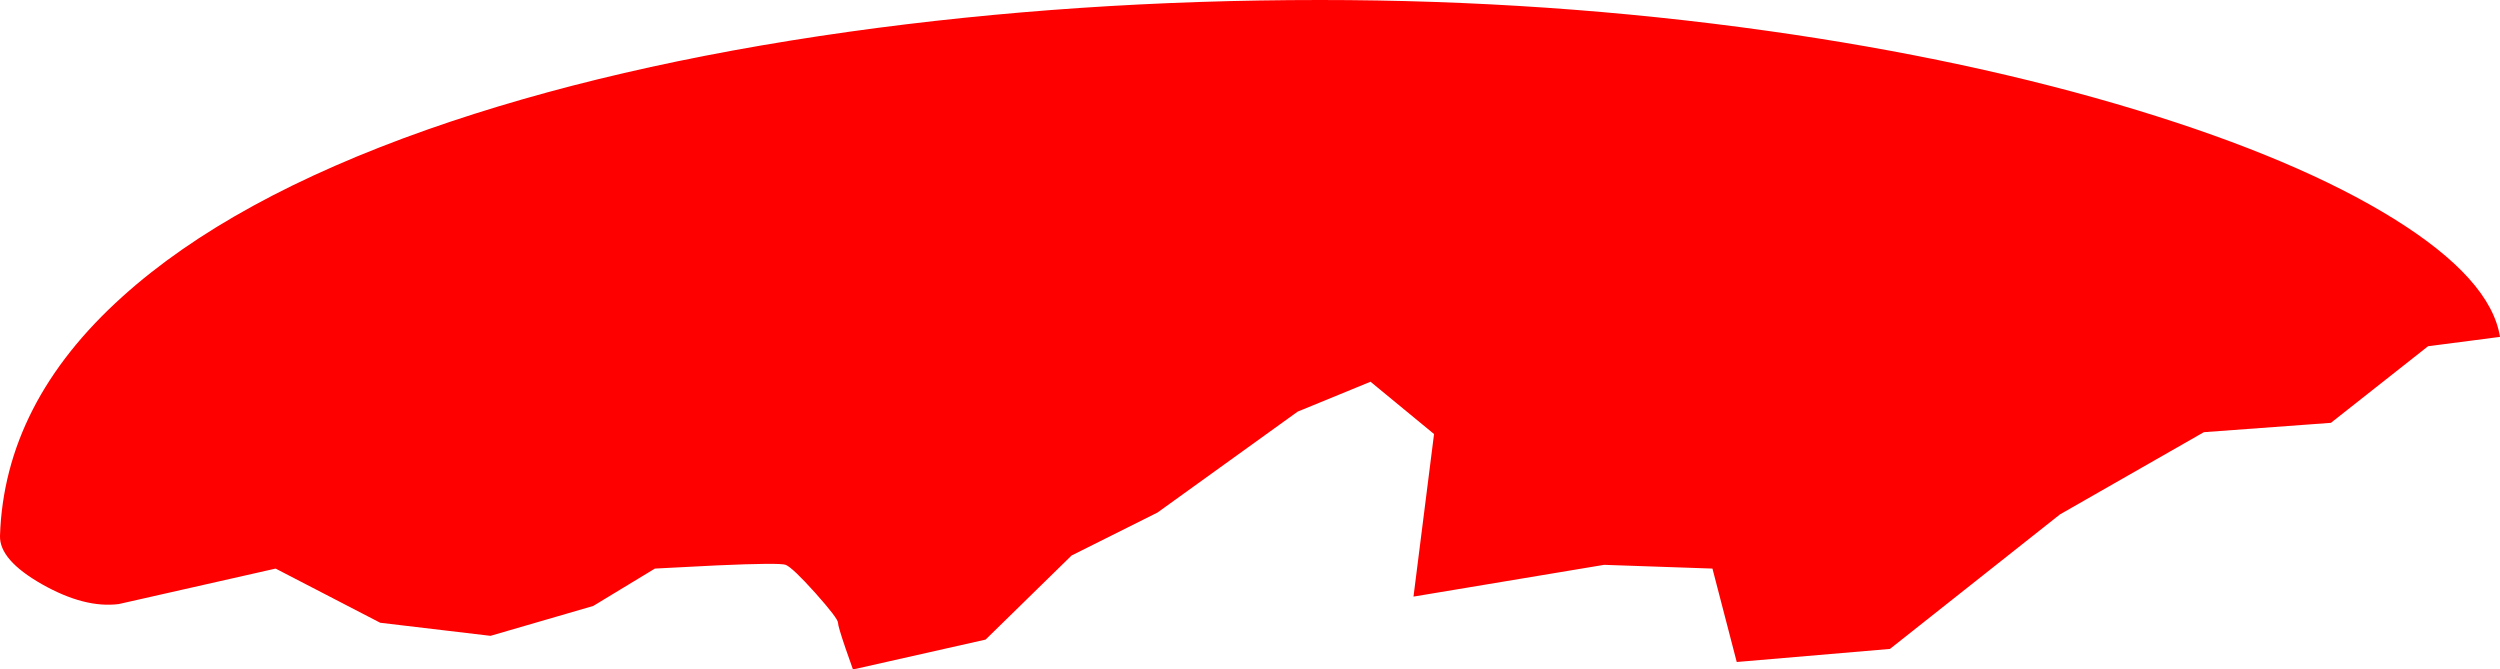 <?xml version="1.0" encoding="UTF-8" standalone="no"?>
<svg xmlns:xlink="http://www.w3.org/1999/xlink" height="179.15px" width="669.0px" xmlns="http://www.w3.org/2000/svg">
  <g transform="matrix(1.0, 0.0, 0.0, 1.0, -0.3, 0.0)">
    <path d="M669.3 90.15 L650.05 92.65 624.05 113.15 590.05 115.65 551.55 137.65 506.05 173.65 465.05 177.15 458.55 152.15 429.55 151.15 378.55 159.65 384.05 116.15 367.05 102.15 347.55 110.15 310.05 137.15 287.05 148.65 264.05 171.15 228.55 179.15 226.55 173.45 Q224.55 167.6 224.55 166.65 224.55 165.5 218.5 158.7 212.4 151.9 210.55 151.15 209.0 150.55 192.1 151.3 L175.55 152.15 159.05 162.15 131.55 170.15 102.05 166.65 74.05 152.15 32.05 161.65 Q22.95 162.8 11.55 156.35 0.1 149.85 0.3 143.4 1.45 107.8 33.1 79.35 62.1 53.2 114.75 34.65 163.55 17.5 227.5 8.5 288.15 0.0 353.55 0.0 414.65 0.0 473.25 8.25 527.6 15.9 572.25 29.5 615.2 42.6 640.9 58.55 666.8 74.65 669.3 90.15" fill="#ff0000" fill-rule="evenodd" stroke="none"/>
  </g>
</svg>
